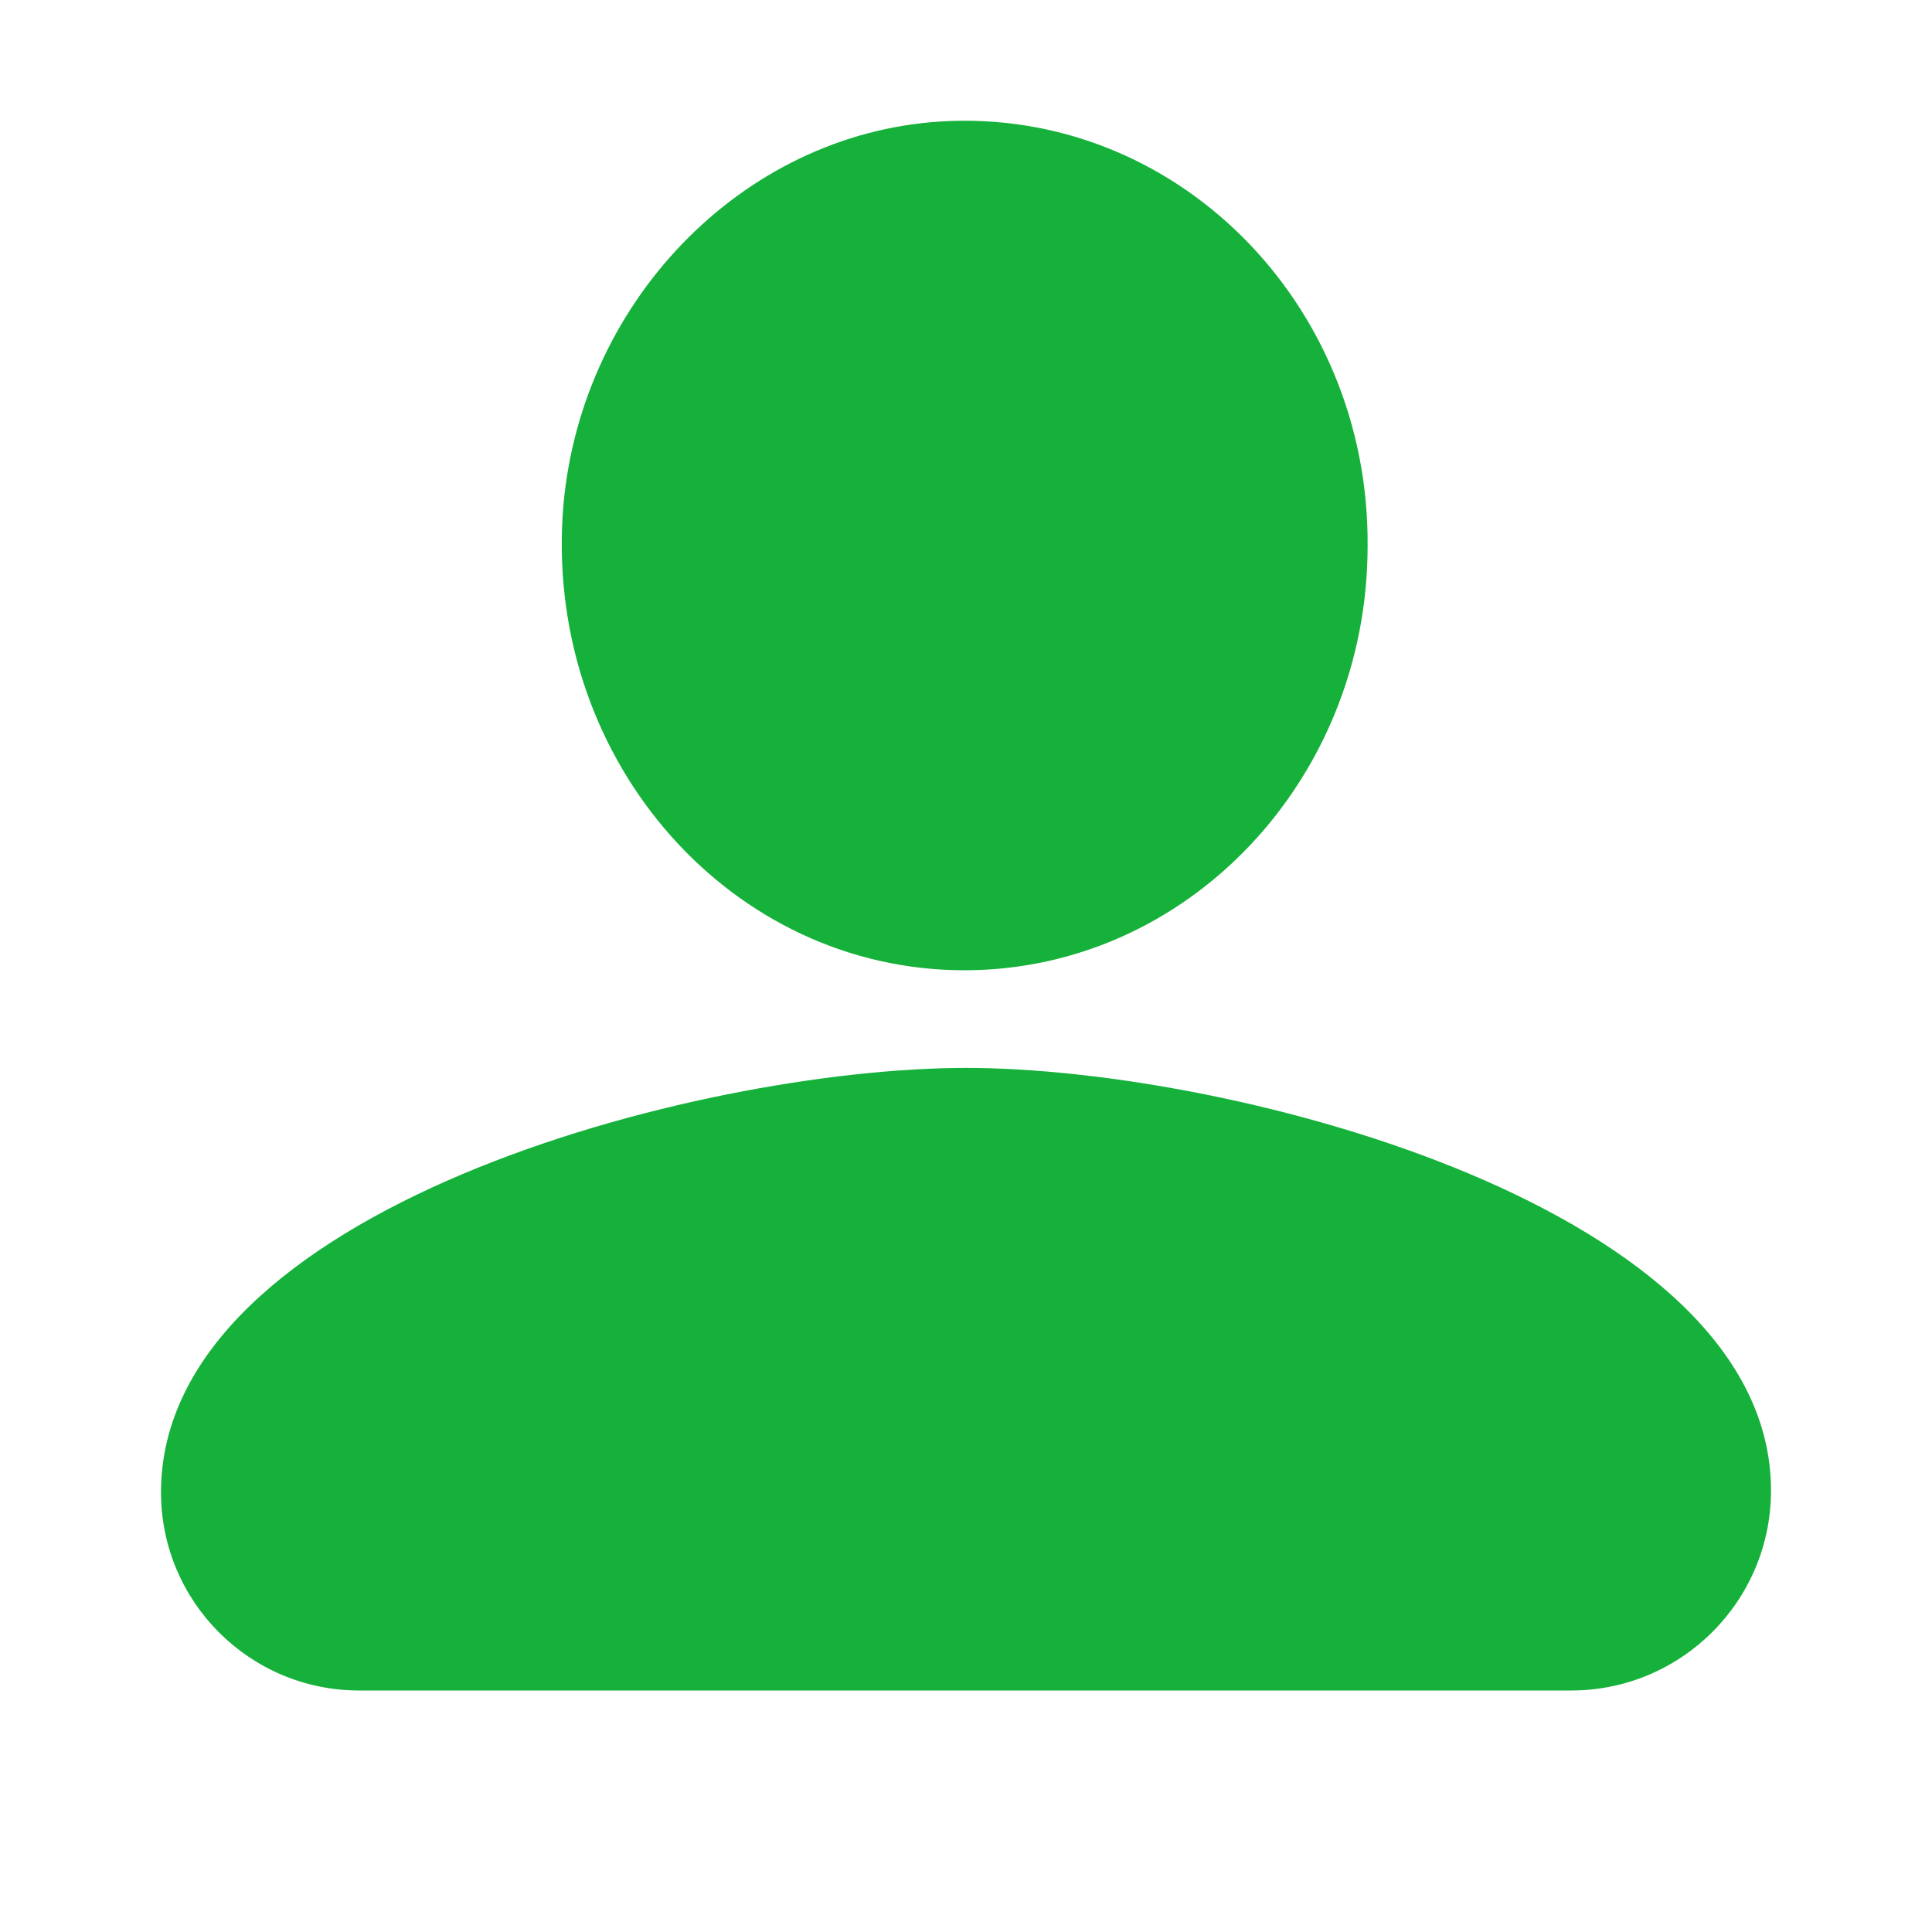 <svg width="24" height="24" viewBox="0 0 24 24" fill="none" xmlns="http://www.w3.org/2000/svg">
<g id="Frame">
<g id="Vector">
<path d="M12 13.266C8.66 13.266 2 15.023 2 18.538C2 19.898 3.102 21 4.462 21H19.516C20.888 21 22 19.888 22 18.516C22 15.023 15.34 13.266 12 13.266Z" fill="#16B13B"/>
<path d="M6.989 6.407C7.156 3.793 9.202 1.663 11.687 1.509C14.588 1.333 17.01 3.75 16.989 6.781C16.989 9.68 14.755 12.053 11.979 12.053C9.098 12.053 6.801 9.483 6.989 6.407Z" fill="#16B13B"/>
</g>
</g>
</svg>
